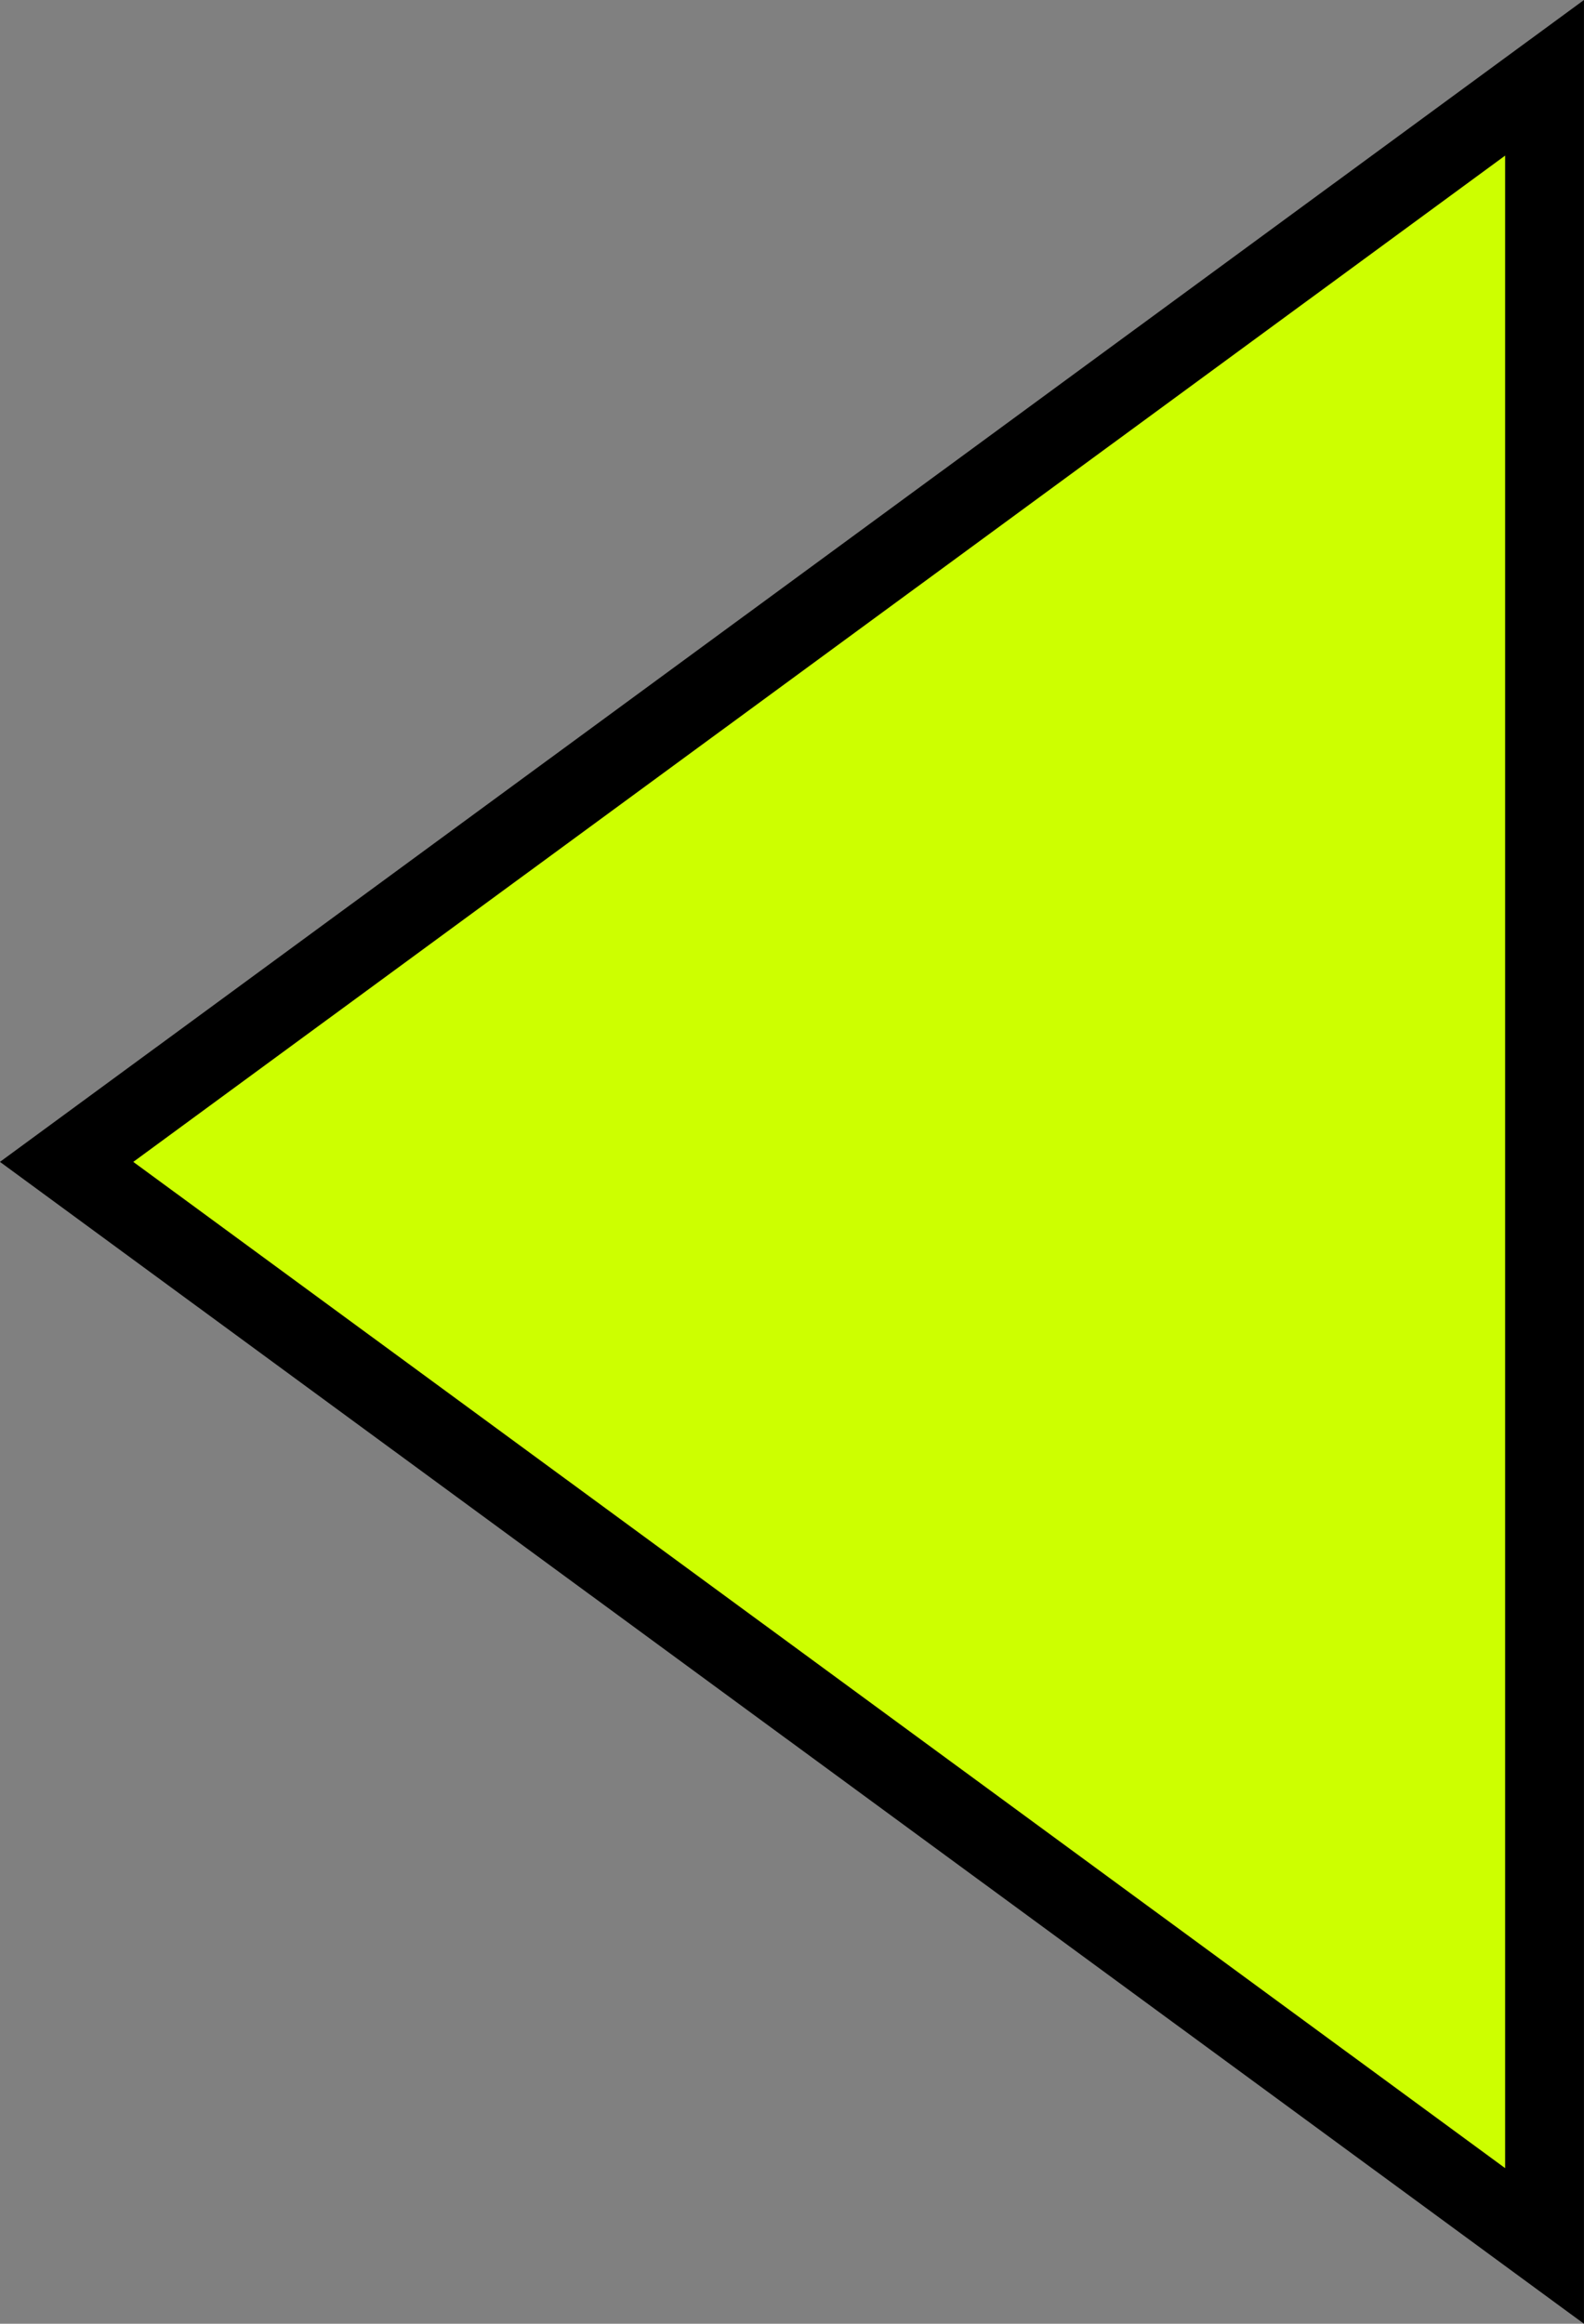 <svg version="1.1" xmlns="http://www.w3.org/2000/svg" xmlns:xlink="http://www.w3.org/1999/xlink" width="40.187" height="58.924" viewBox="0,0,40.187,58.924"><rect x="0" y="0" width="40.187" height="58.924" fill="#808080" stroke="none"/><g transform="translate(-223.952,-150.973)"><g data-paper-data="{&quot;isPaintingLayer&quot;:true}" fill="#cdff00" fill-rule="nonzero" stroke="#000000" stroke-width="2" stroke-linecap="butt" stroke-linejoin="miter" stroke-miterlimit="10" stroke-dasharray="" stroke-dashoffset="0" style="mix-blend-mode: normal"><path d="M263.138,207.924l-37.496,-27.489l37.496,-27.489z" data-paper-data="{&quot;index&quot;:null}"/></g></g></svg>